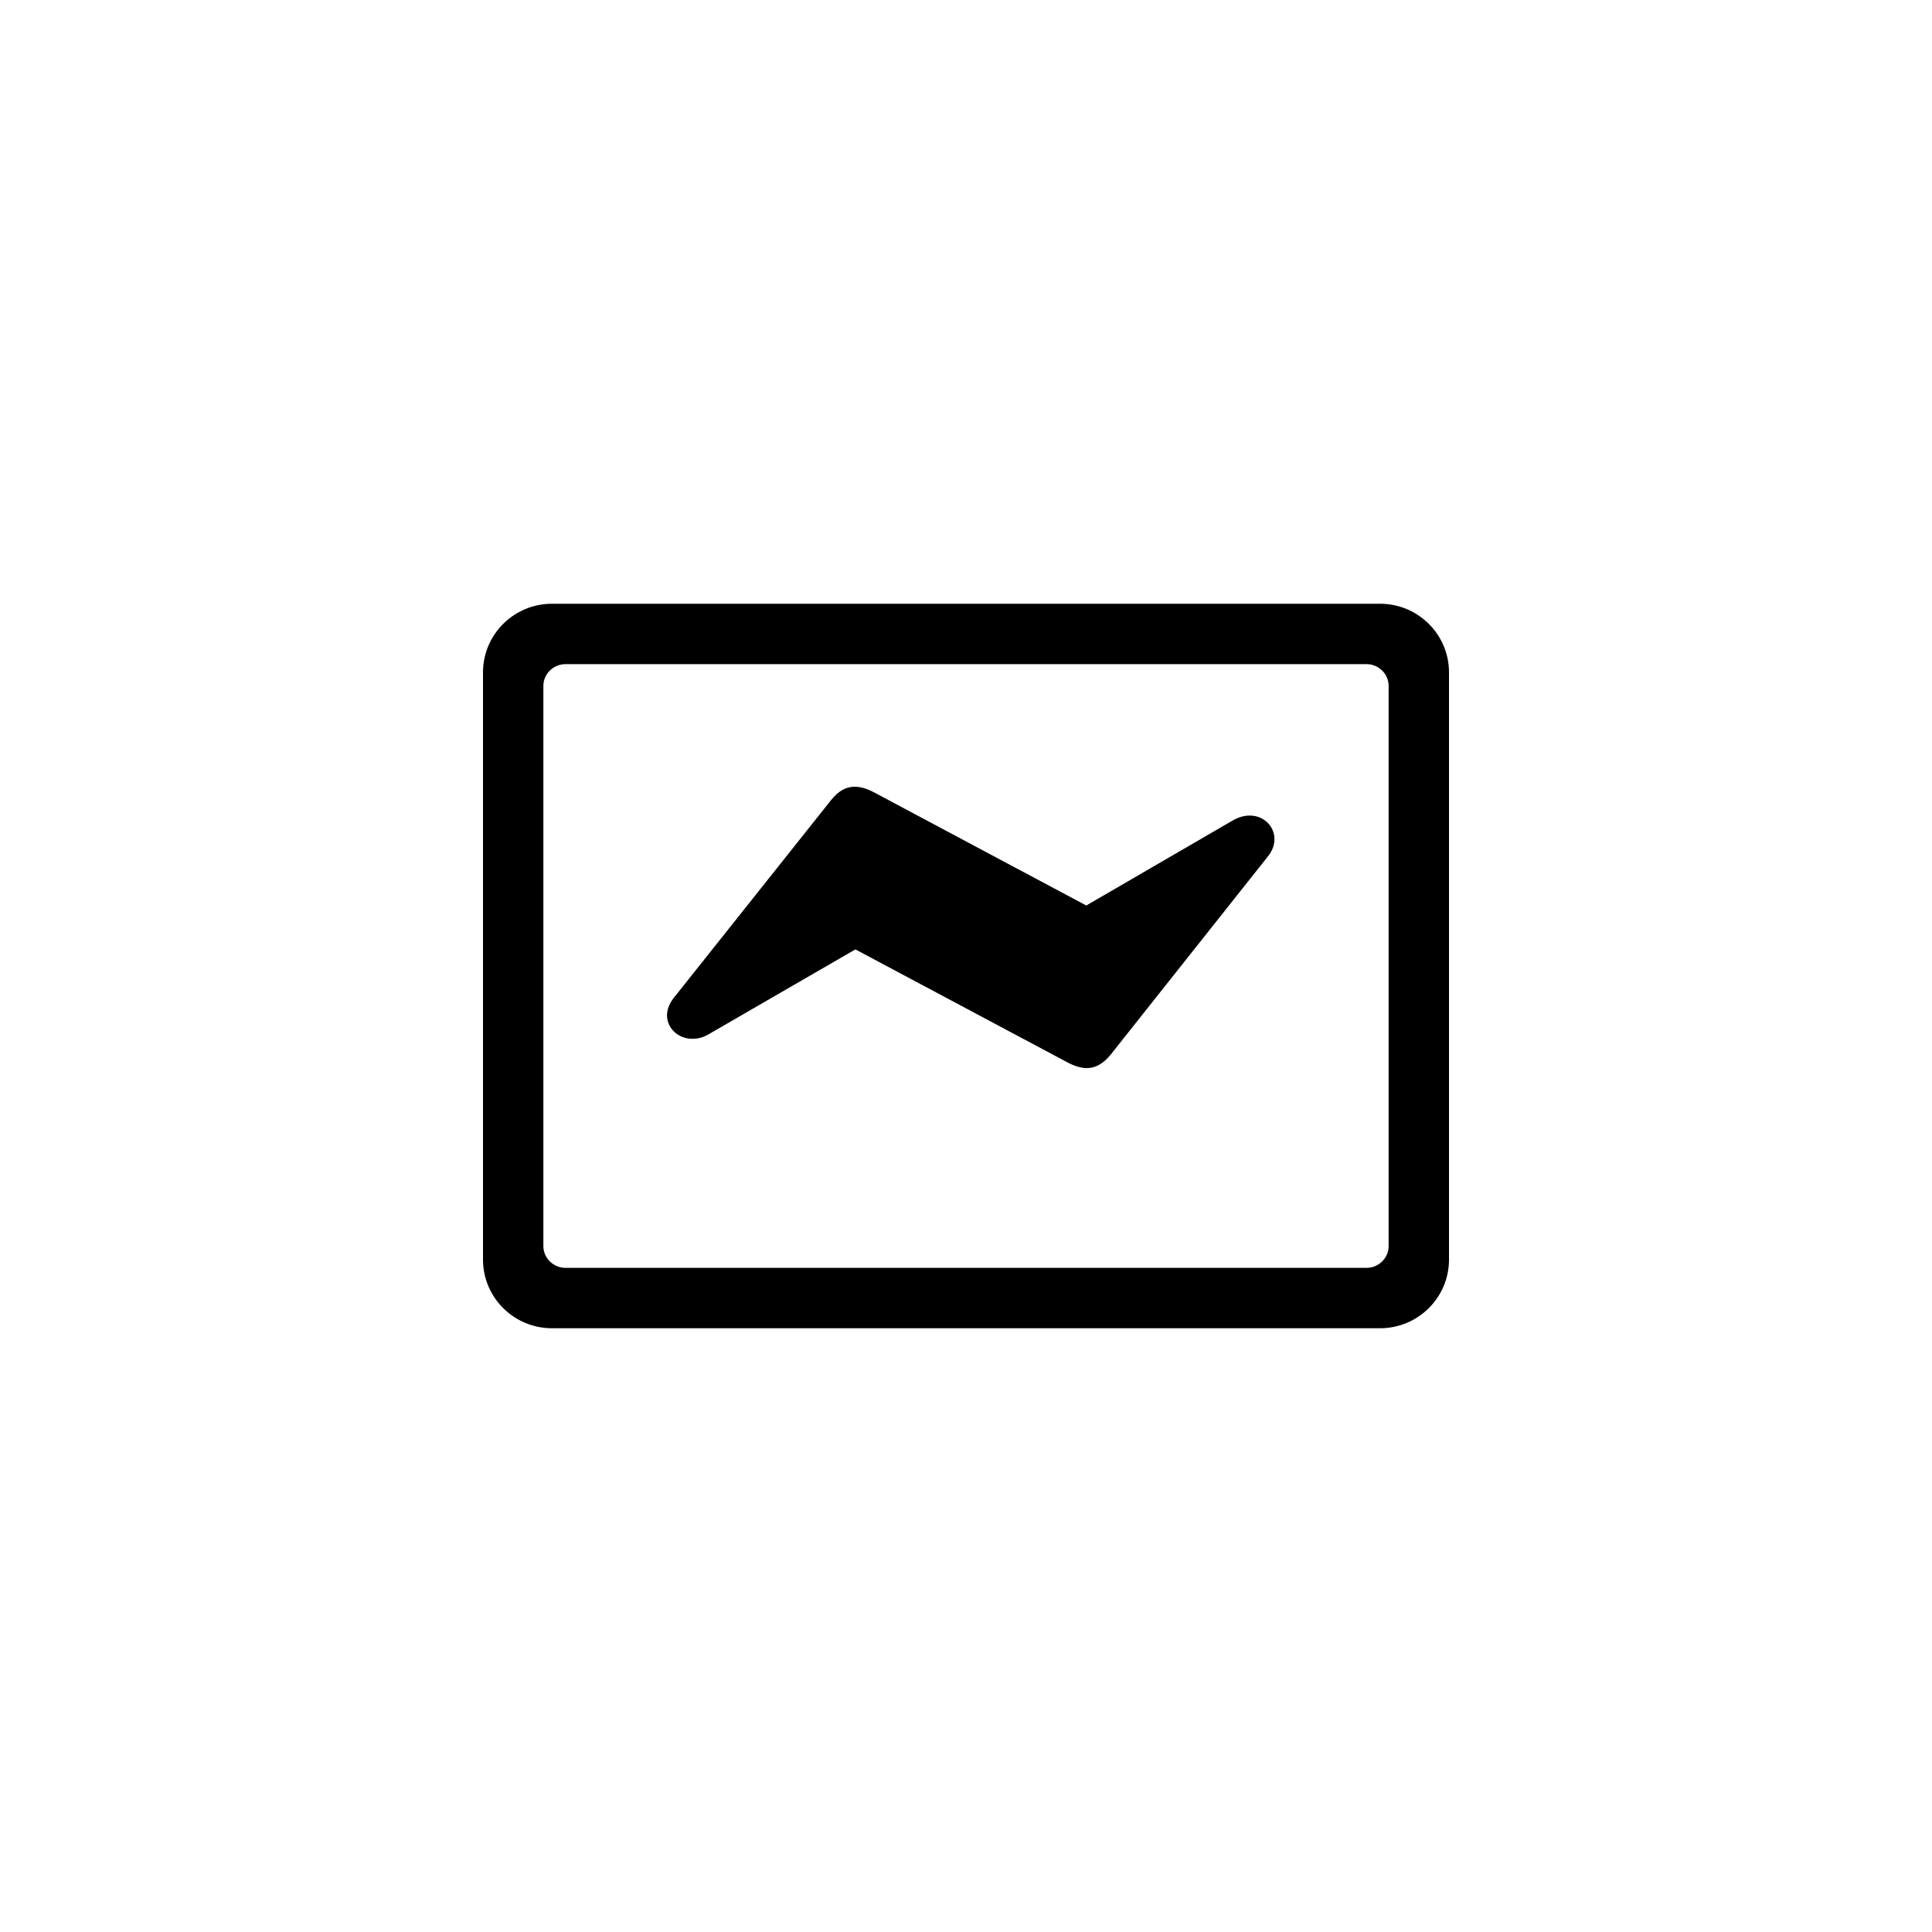 <?xml version="1.0"?>
	<svg xmlns="http://www.w3.org/2000/svg" 
		width="32" 
		height="32" 
		viewbox="0 0 32 32" 
		code="82352" 
		 transform=""
		><path d="M22.857 10H9.143C8.512 10 8 10.509 8 11.137V20.863C8 21.491 8.512 22 9.143 22H22.857C23.488 22 24 21.491 24 20.863V11.137C24 10.509 23.488 10 22.857 10ZM9.368 11H22.632C22.835 11 23 11.162 23 11.361V20.639C23 20.838 22.835 21 22.632 21H9.368C9.165 21 9 20.838 9 20.639V11.361C9 11.162 9.165 11 9.368 11ZM18.393 17.472C18.267 17.624 18.141 17.691 18 17.691 17.902 17.691 17.792 17.656 17.674 17.593L14.168 15.725 11.728 17.136C11.641 17.186 11.555 17.206 11.468 17.206 11.236 17.206 11.048 17.034 11.048 16.819 11.048 16.729 11.079 16.631 11.158 16.53L13.767 13.25C13.889 13.098 14.015 13.031 14.156 13.031 14.255 13.031 14.361 13.063 14.479 13.125L17.992 14.998 20.429 13.583C20.523 13.532 20.613 13.508 20.7 13.508 20.932 13.508 21.109 13.684 21.109 13.899 21.109 13.993 21.077 14.091 20.998 14.188L18.393 17.472Z"/>
	</svg>
	